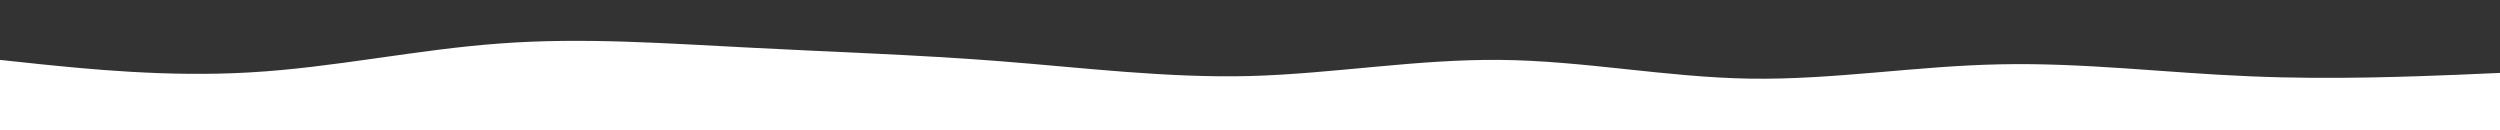 <svg id="visual" viewBox="0 0 960 50" width="960" height="50" xmlns="http://www.w3.org/2000/svg" xmlns:xlink="http://www.w3.org/1999/xlink" version="1.1"><rect x="0" y="0" width="960" height="50" fill="#333333" stroke="none"/><path d="M0 23L16 24.7C32 26.3 64 29.7 96 27.8C128 26 160 19 192 16.7C224 14.3 256 16.7 288 18.3C320 20 352 21 384 23.5C416 26 448 30 480 29.2C512 28.3 544 22.7 576 23C608 23.3 640 29.7 672 30.2C704 30.7 736 25.3 768 24.7C800 24 832 28 864 29.3C896 30.7 928 29.3 944 28.7L960 28L960 51L944 51C928 51 896 51 864 51C832 51 800 51 768 51C736 51 704 51 672 51C640 51 608 51 576 51C544 51 512 51 480 51C448 51 416 51 384 51C352 51 320 51 288 51C256 51 224 51 192 51C160 51 128 51 96 51C64 51 32 51 16 51L0 51Z" fill="#ffffff" stroke-linecap="round" stroke-linejoin="miter"></path></svg>